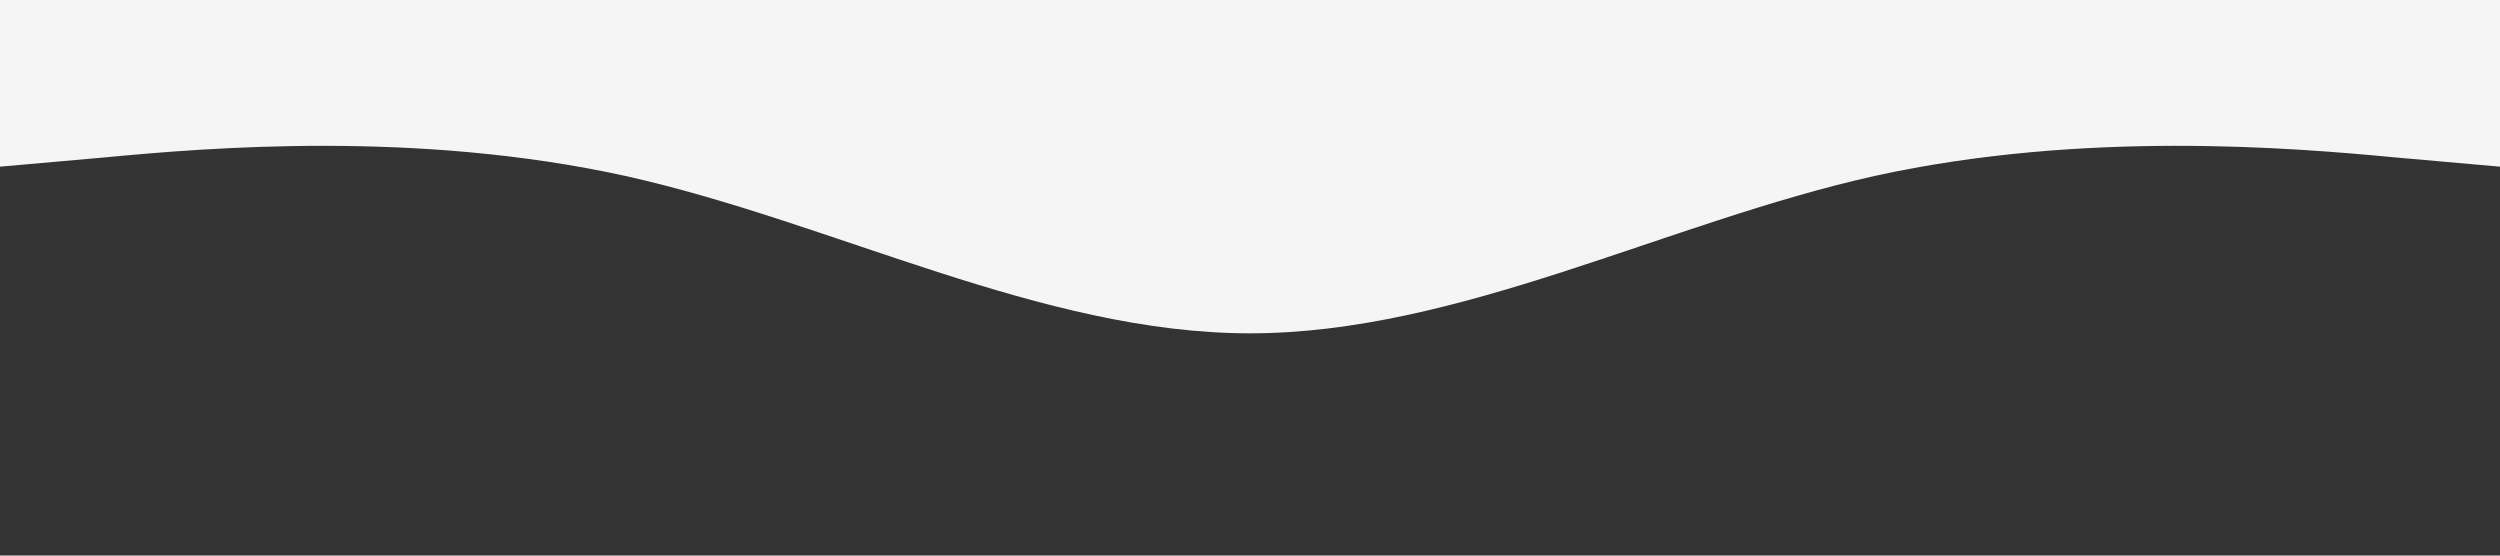 <?xml version="1.0" standalone="no"?><svg xmlns="http://www.w3.org/2000/svg" viewBox="0 0 1440 320"><rect x="0" y="0" width="1440" height="320" fill="#333333" stroke="none"/><path fill="#F5F5F5" fill-opacity="1" d="M0,96L60,90.7C120,85,240,75,360,101.3C480,128,600,192,720,192C840,192,960,128,1080,101.3C1200,75,1320,85,1380,90.7L1440,96L1440,0L1380,0C1320,0,1200,0,1080,0C960,0,840,0,720,0C600,0,480,0,360,0C240,0,120,0,60,0L0,0Z"></path></svg>
